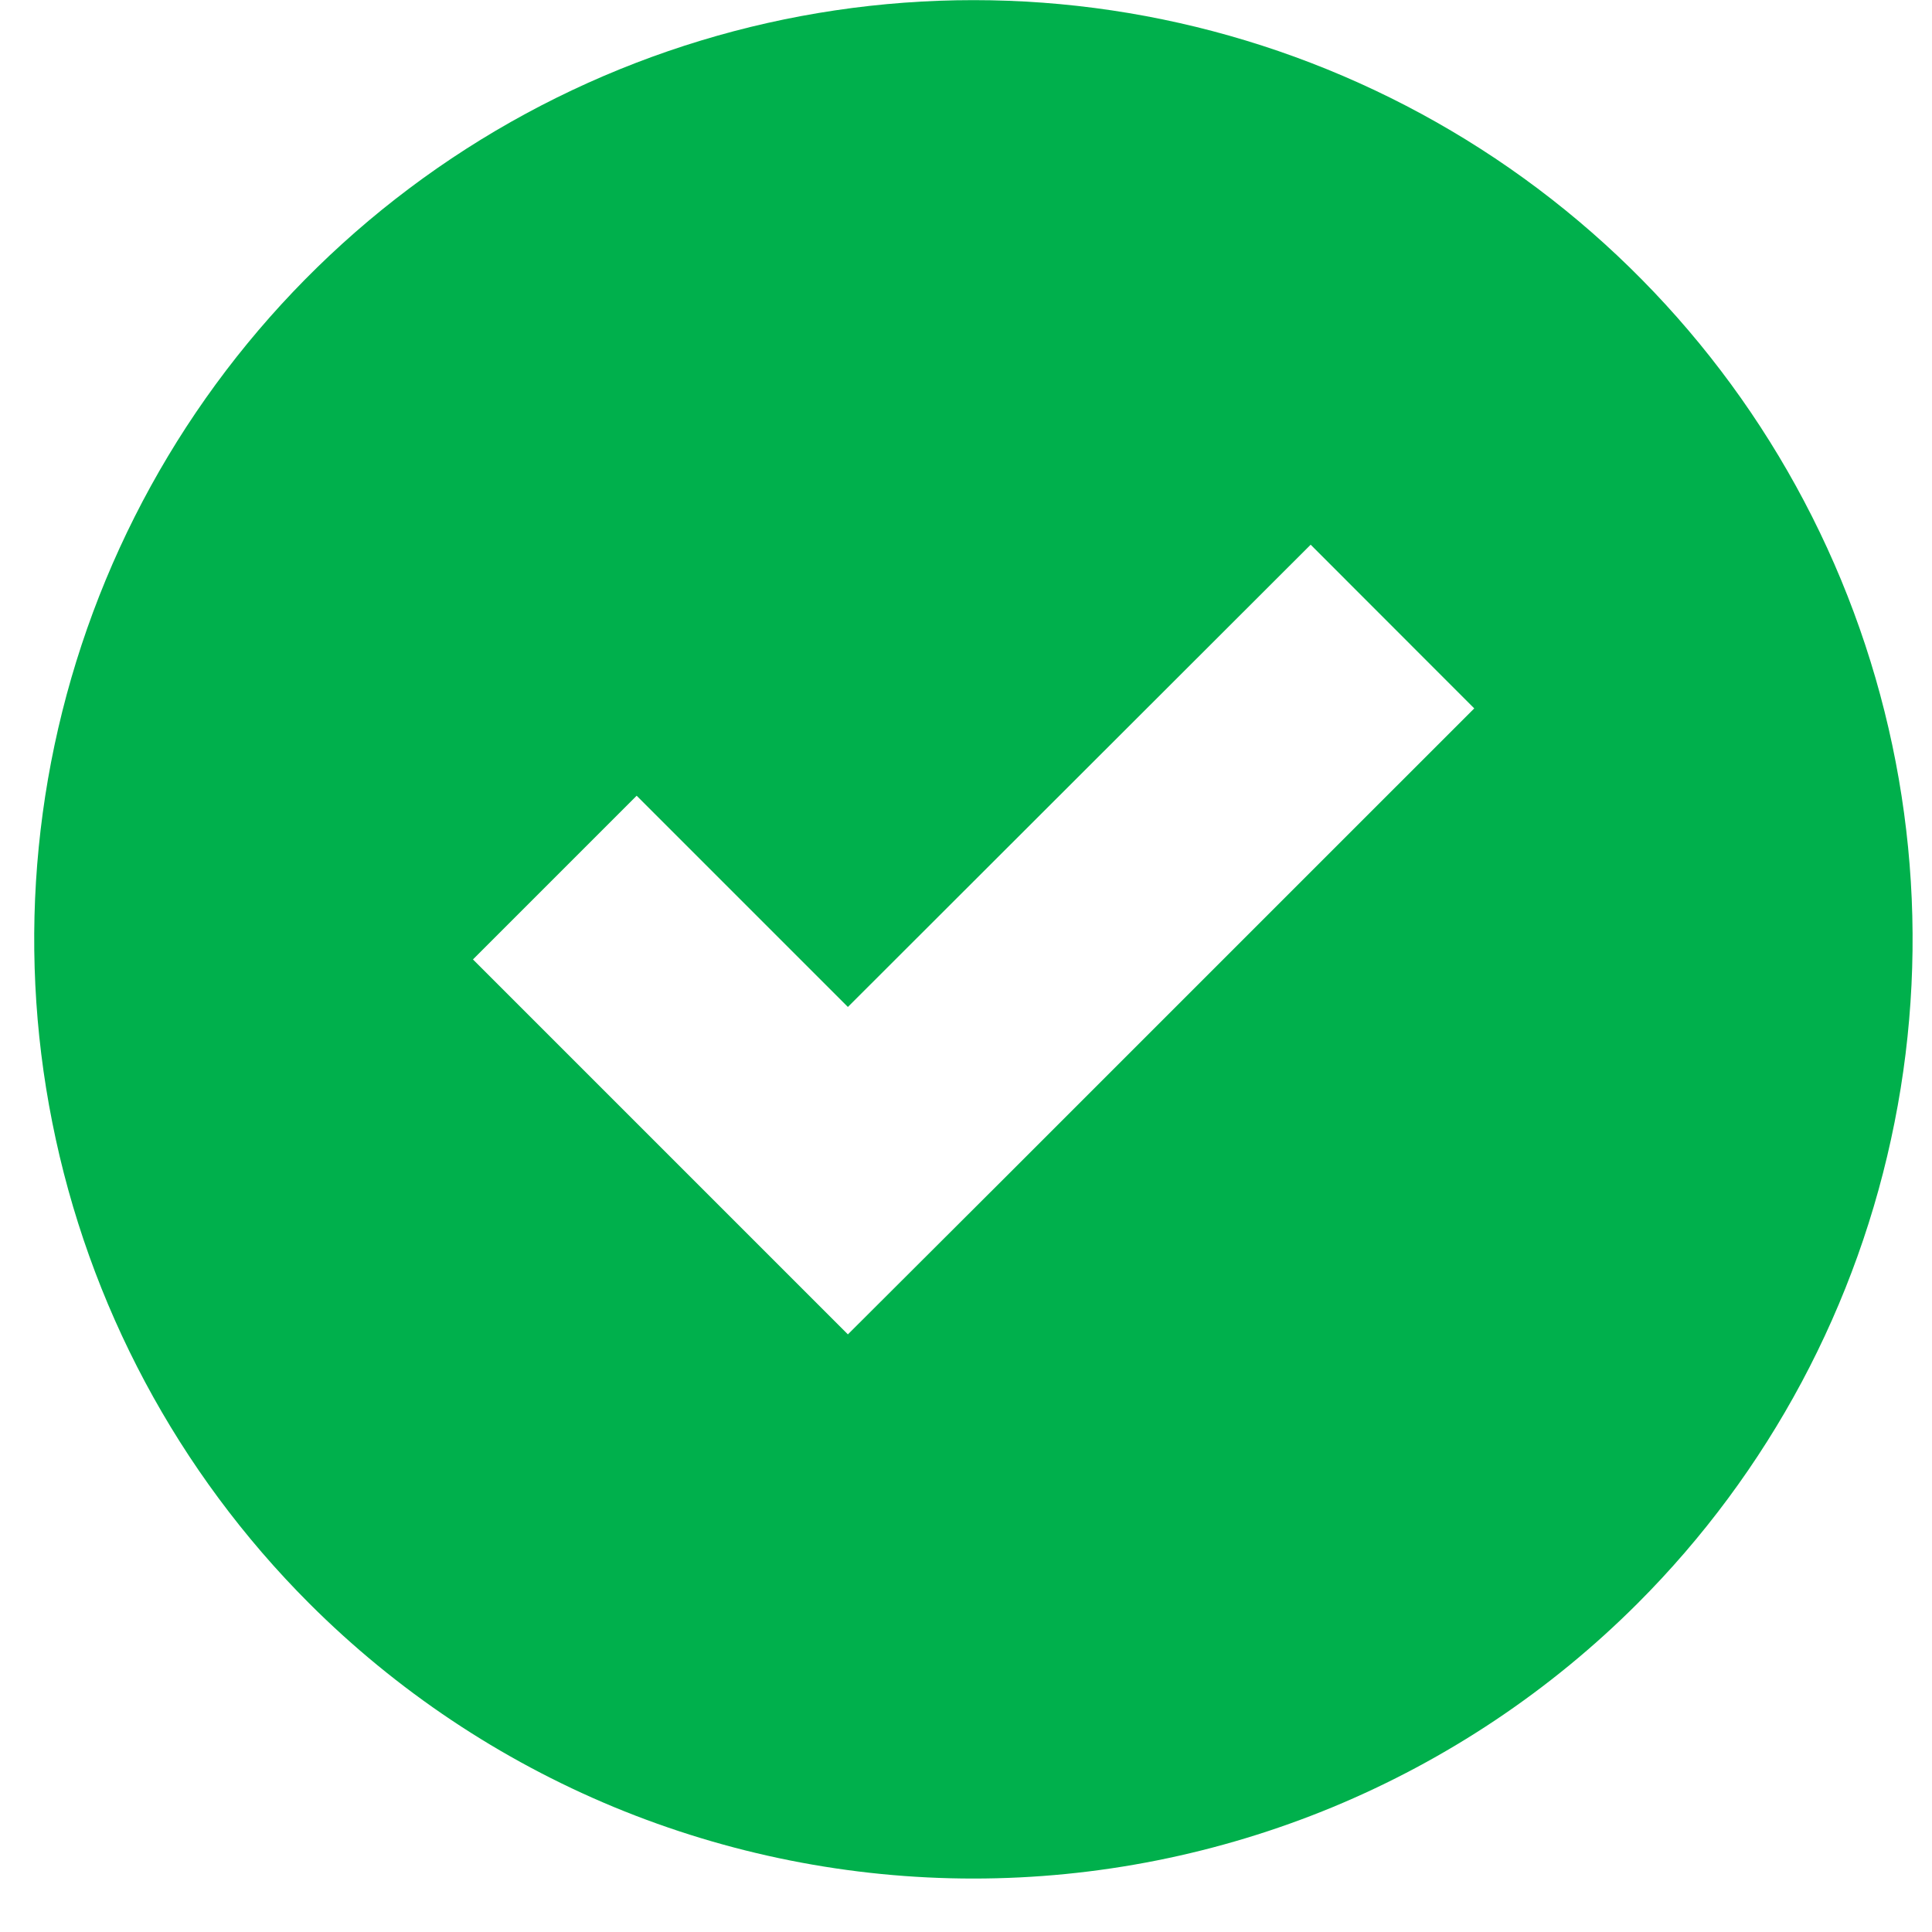 <svg width="15" height="15" viewBox="0 0 15 15" fill="none" xmlns="http://www.w3.org/2000/svg">
<path d="M12.714 12.449C13.734 11.429 14.428 10.13 14.709 8.715C14.991 7.301 14.846 5.835 14.294 4.502C13.742 3.17 12.808 2.031 11.609 1.23C10.409 0.429 9 0.001 7.558 0.001C6.115 0.001 4.706 0.429 3.506 1.23C2.307 2.031 1.373 3.17 0.821 4.502C0.269 5.835 0.124 7.301 0.406 8.715C0.687 10.13 1.381 11.429 2.401 12.449C3.078 13.126 3.882 13.663 4.767 14.03C5.652 14.396 6.6 14.585 7.558 14.585C8.515 14.585 9.463 14.396 10.348 14.03C11.233 13.663 12.037 13.126 12.714 12.449ZM4.943 6.178L6.583 7.818L10.176 4.229L11.446 5.5L7.857 9.089L6.583 10.36L5.312 9.089L3.672 7.449L4.943 6.178Z" fill="#00B04C"/>
</svg>
